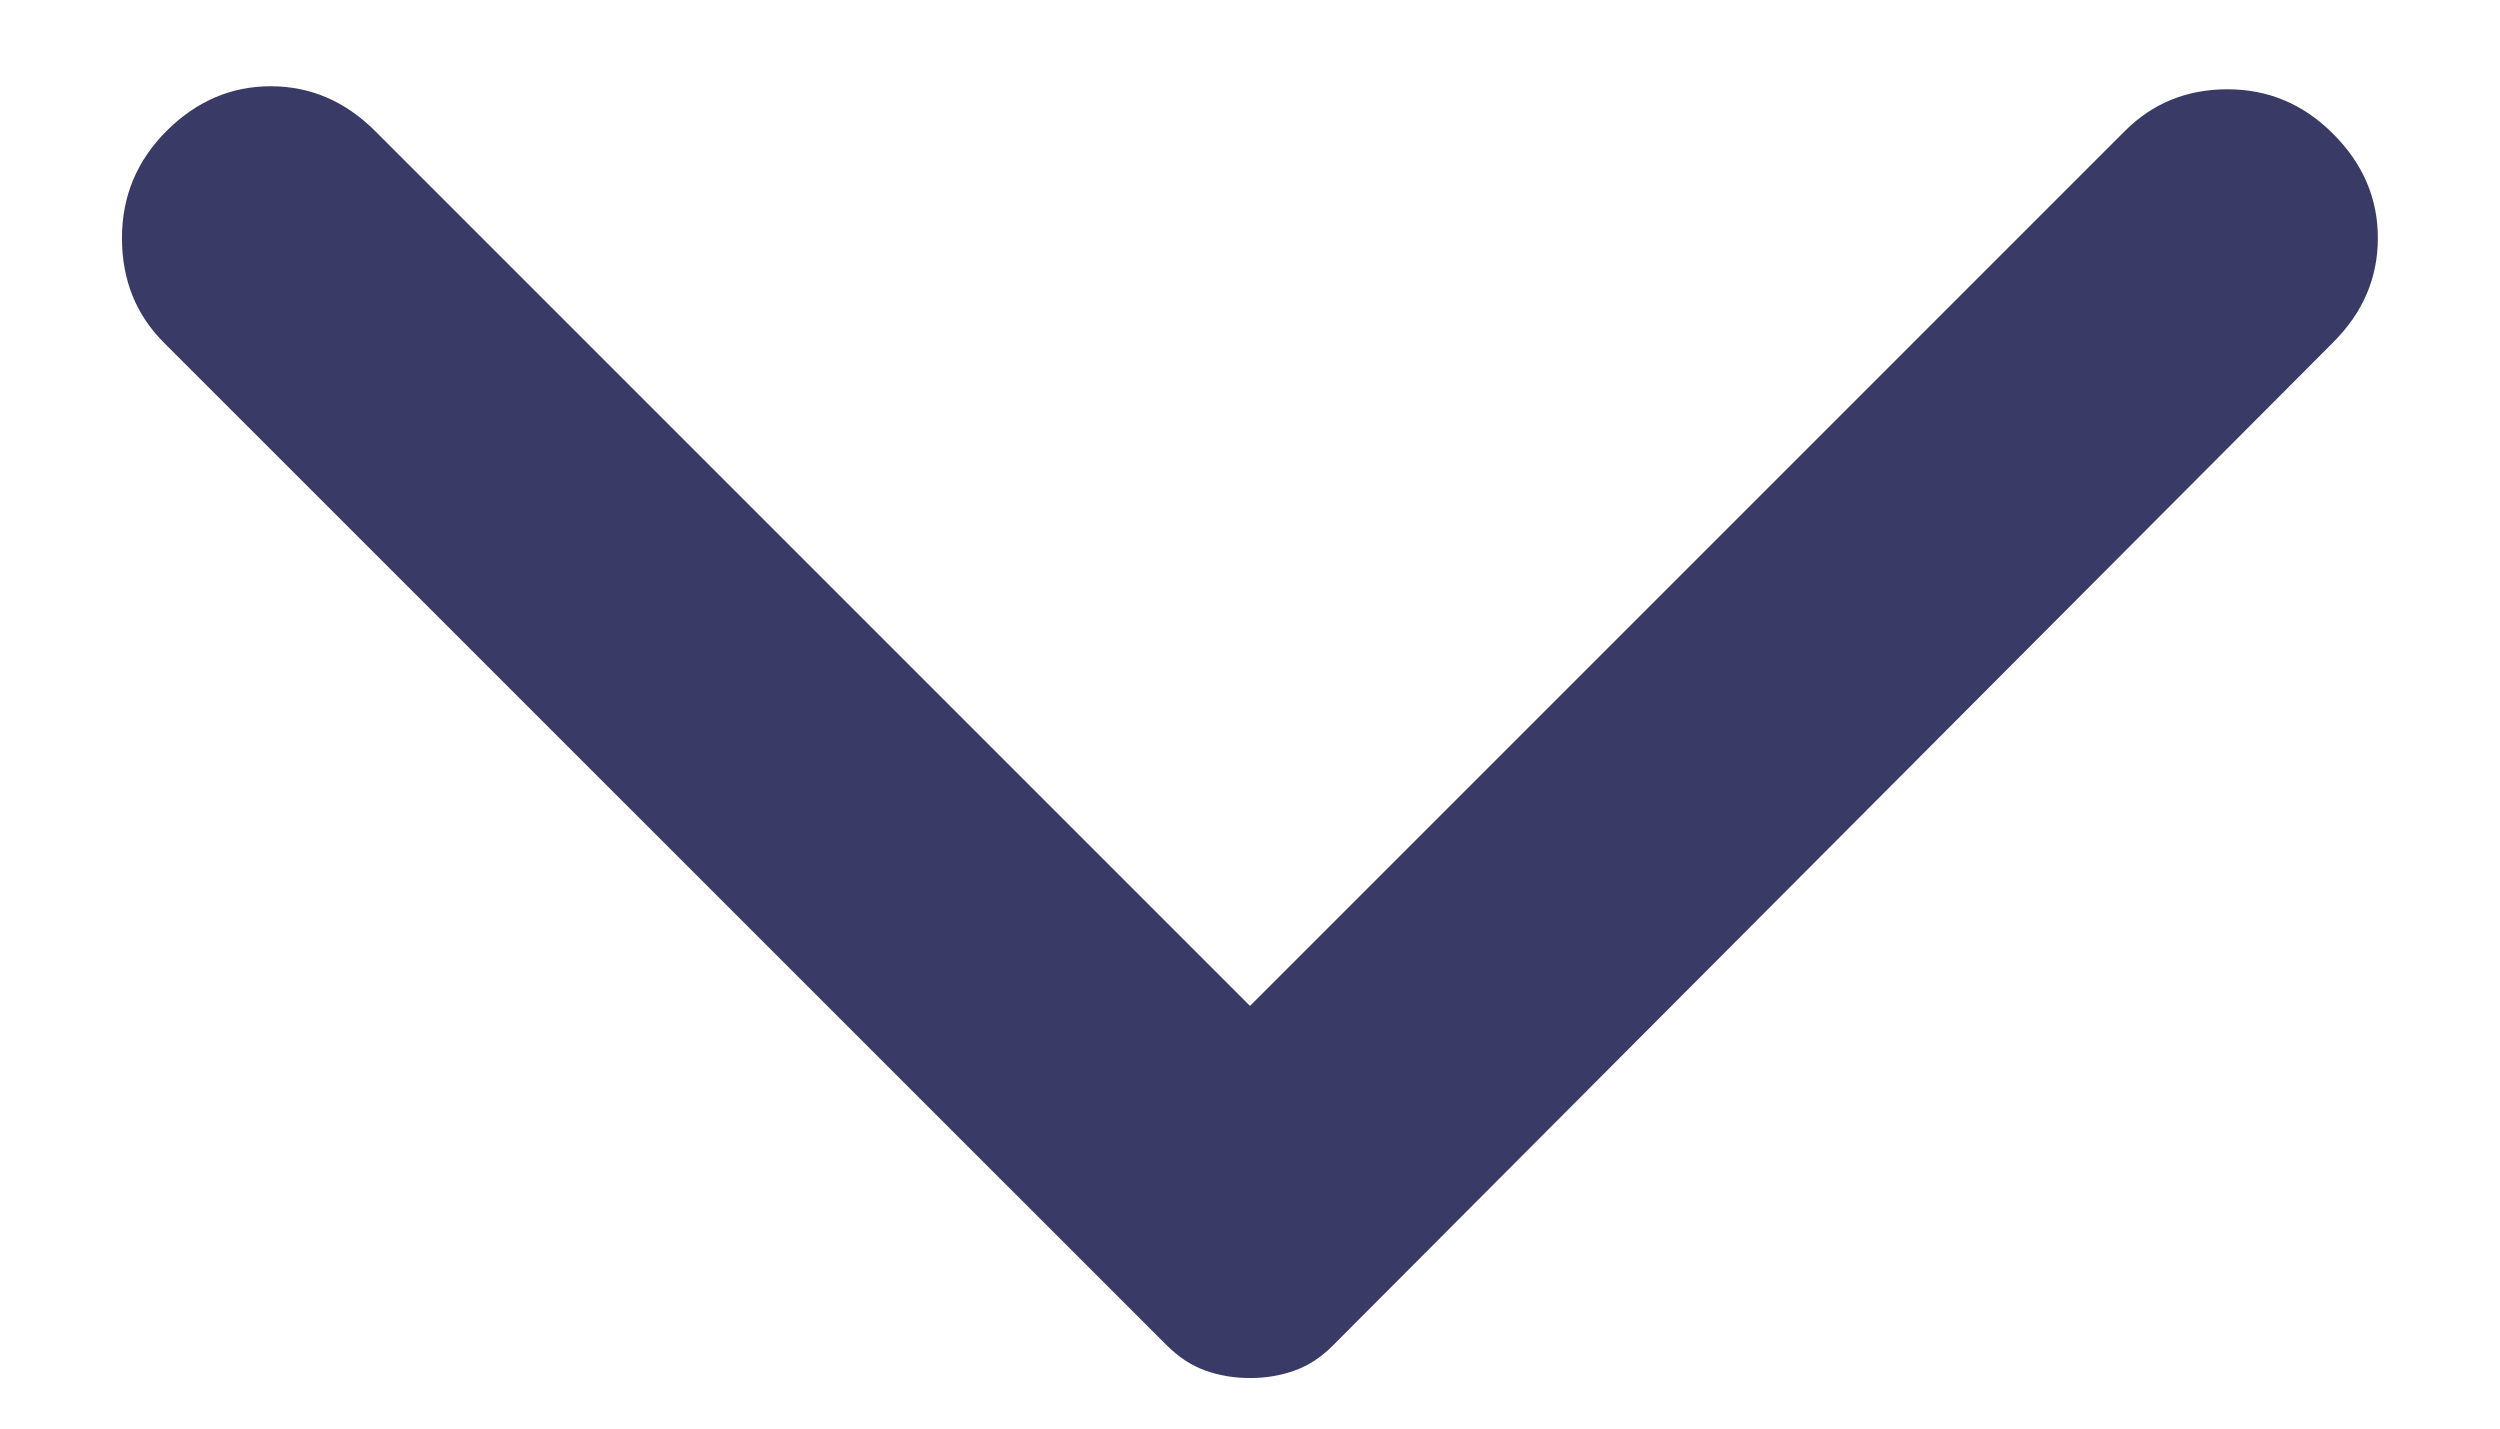 <svg width="14" height="8" viewBox="0 0 14 8" fill="none" xmlns="http://www.w3.org/2000/svg">
<path d="M13.066 1.917L7.466 7.533C7.4 7.6 7.328 7.647 7.25 7.675C7.172 7.703 7.089 7.717 7 7.717C6.911 7.717 6.828 7.703 6.75 7.675C6.672 7.647 6.6 7.6 6.533 7.533L0.916 1.917C0.761 1.761 0.683 1.567 0.683 1.333C0.683 1.1 0.766 0.9 0.933 0.733C1.1 0.567 1.294 0.483 1.516 0.483C1.739 0.483 1.933 0.567 2.1 0.733L7 5.633L11.9 0.733C12.055 0.578 12.247 0.5 12.474 0.5C12.702 0.5 12.9 0.583 13.066 0.75C13.233 0.917 13.316 1.111 13.316 1.333C13.316 1.556 13.233 1.75 13.066 1.917Z" fill="#393A66"/>
</svg>
